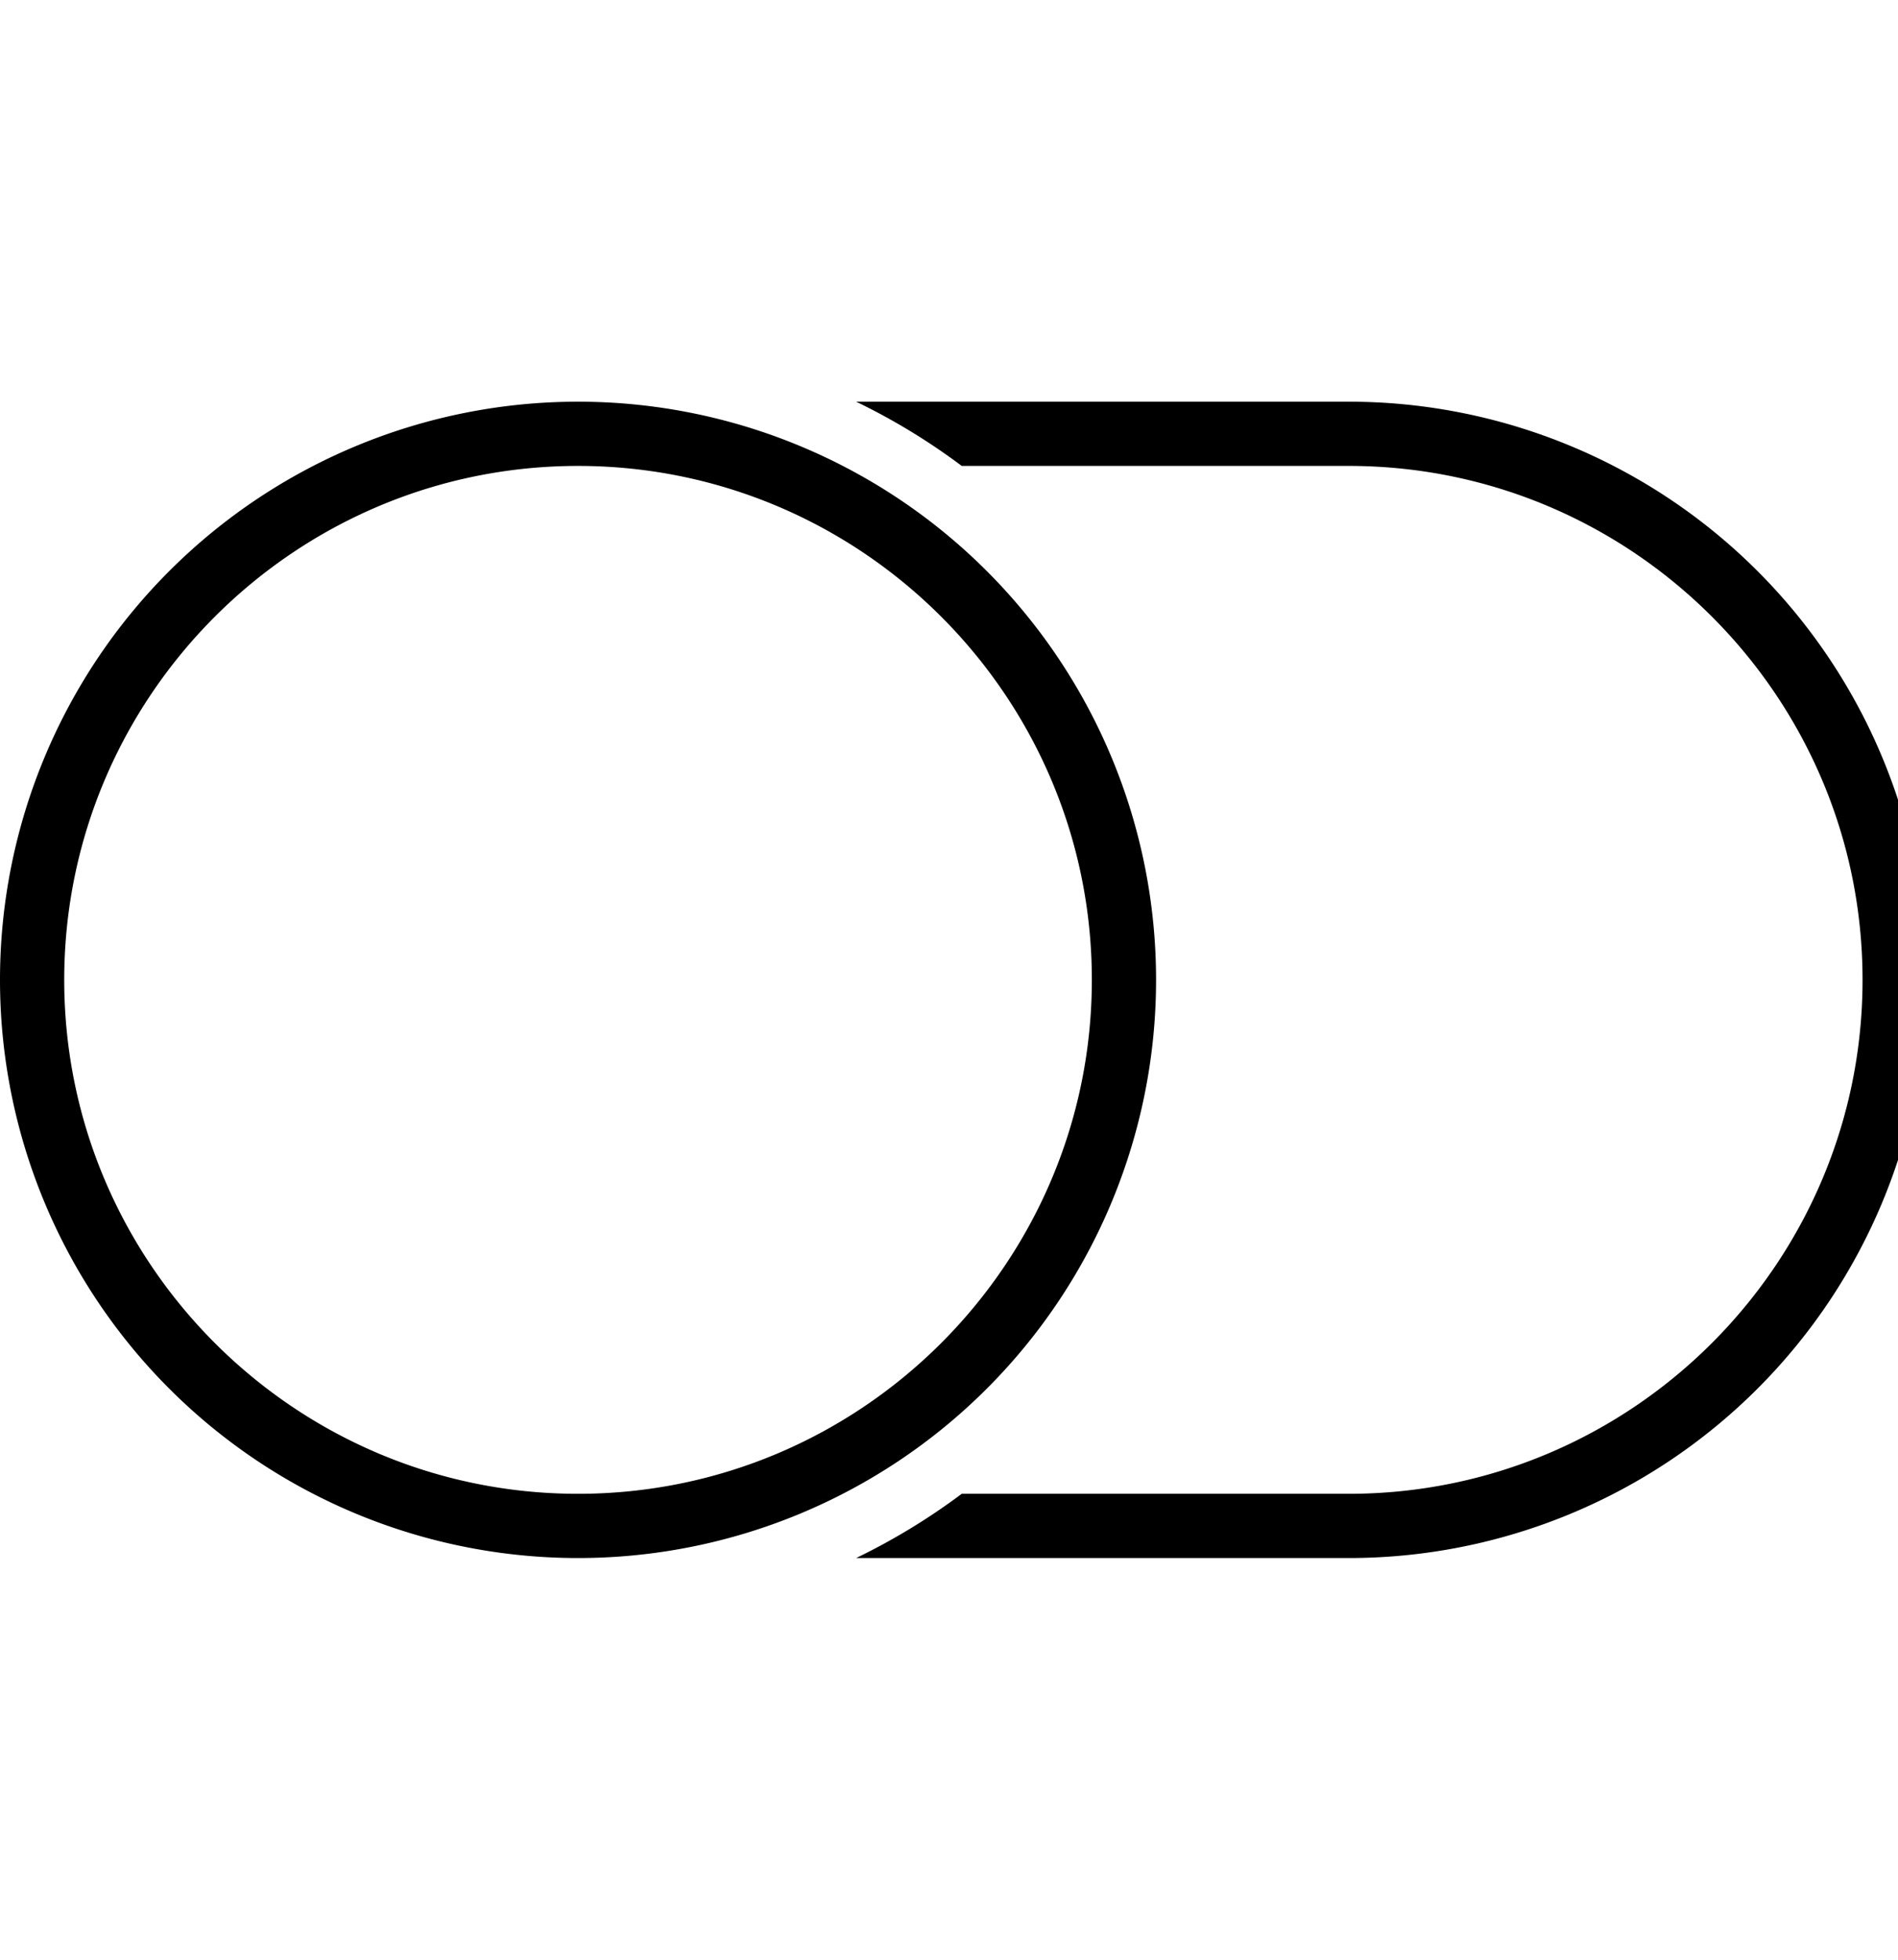 <svg xmlns="http://www.w3.org/2000/svg" width="31" height="32"><path d="M18.882 16A9.441 9.441 0 1 0 0 16a9.441 9.441 0 0 0 18.882 0zm-9.441 8.392c-4.627 0-8.392-3.765-8.392-8.392s3.765-8.392 8.392-8.392c4.627 0 8.392 3.765 8.392 8.392s-3.765 8.392-8.392 8.392z"/><path d="M22.029 6.559h-8.046a10.46 10.46 0 0 1 1.725 1.049h6.321c4.628 0 8.392 3.765 8.392 8.392s-3.765 8.392-8.392 8.392h-6.321a10.5 10.5 0 0 1-1.725 1.049h8.046a9.441 9.441 0 0 0 0-18.882z"/></svg>